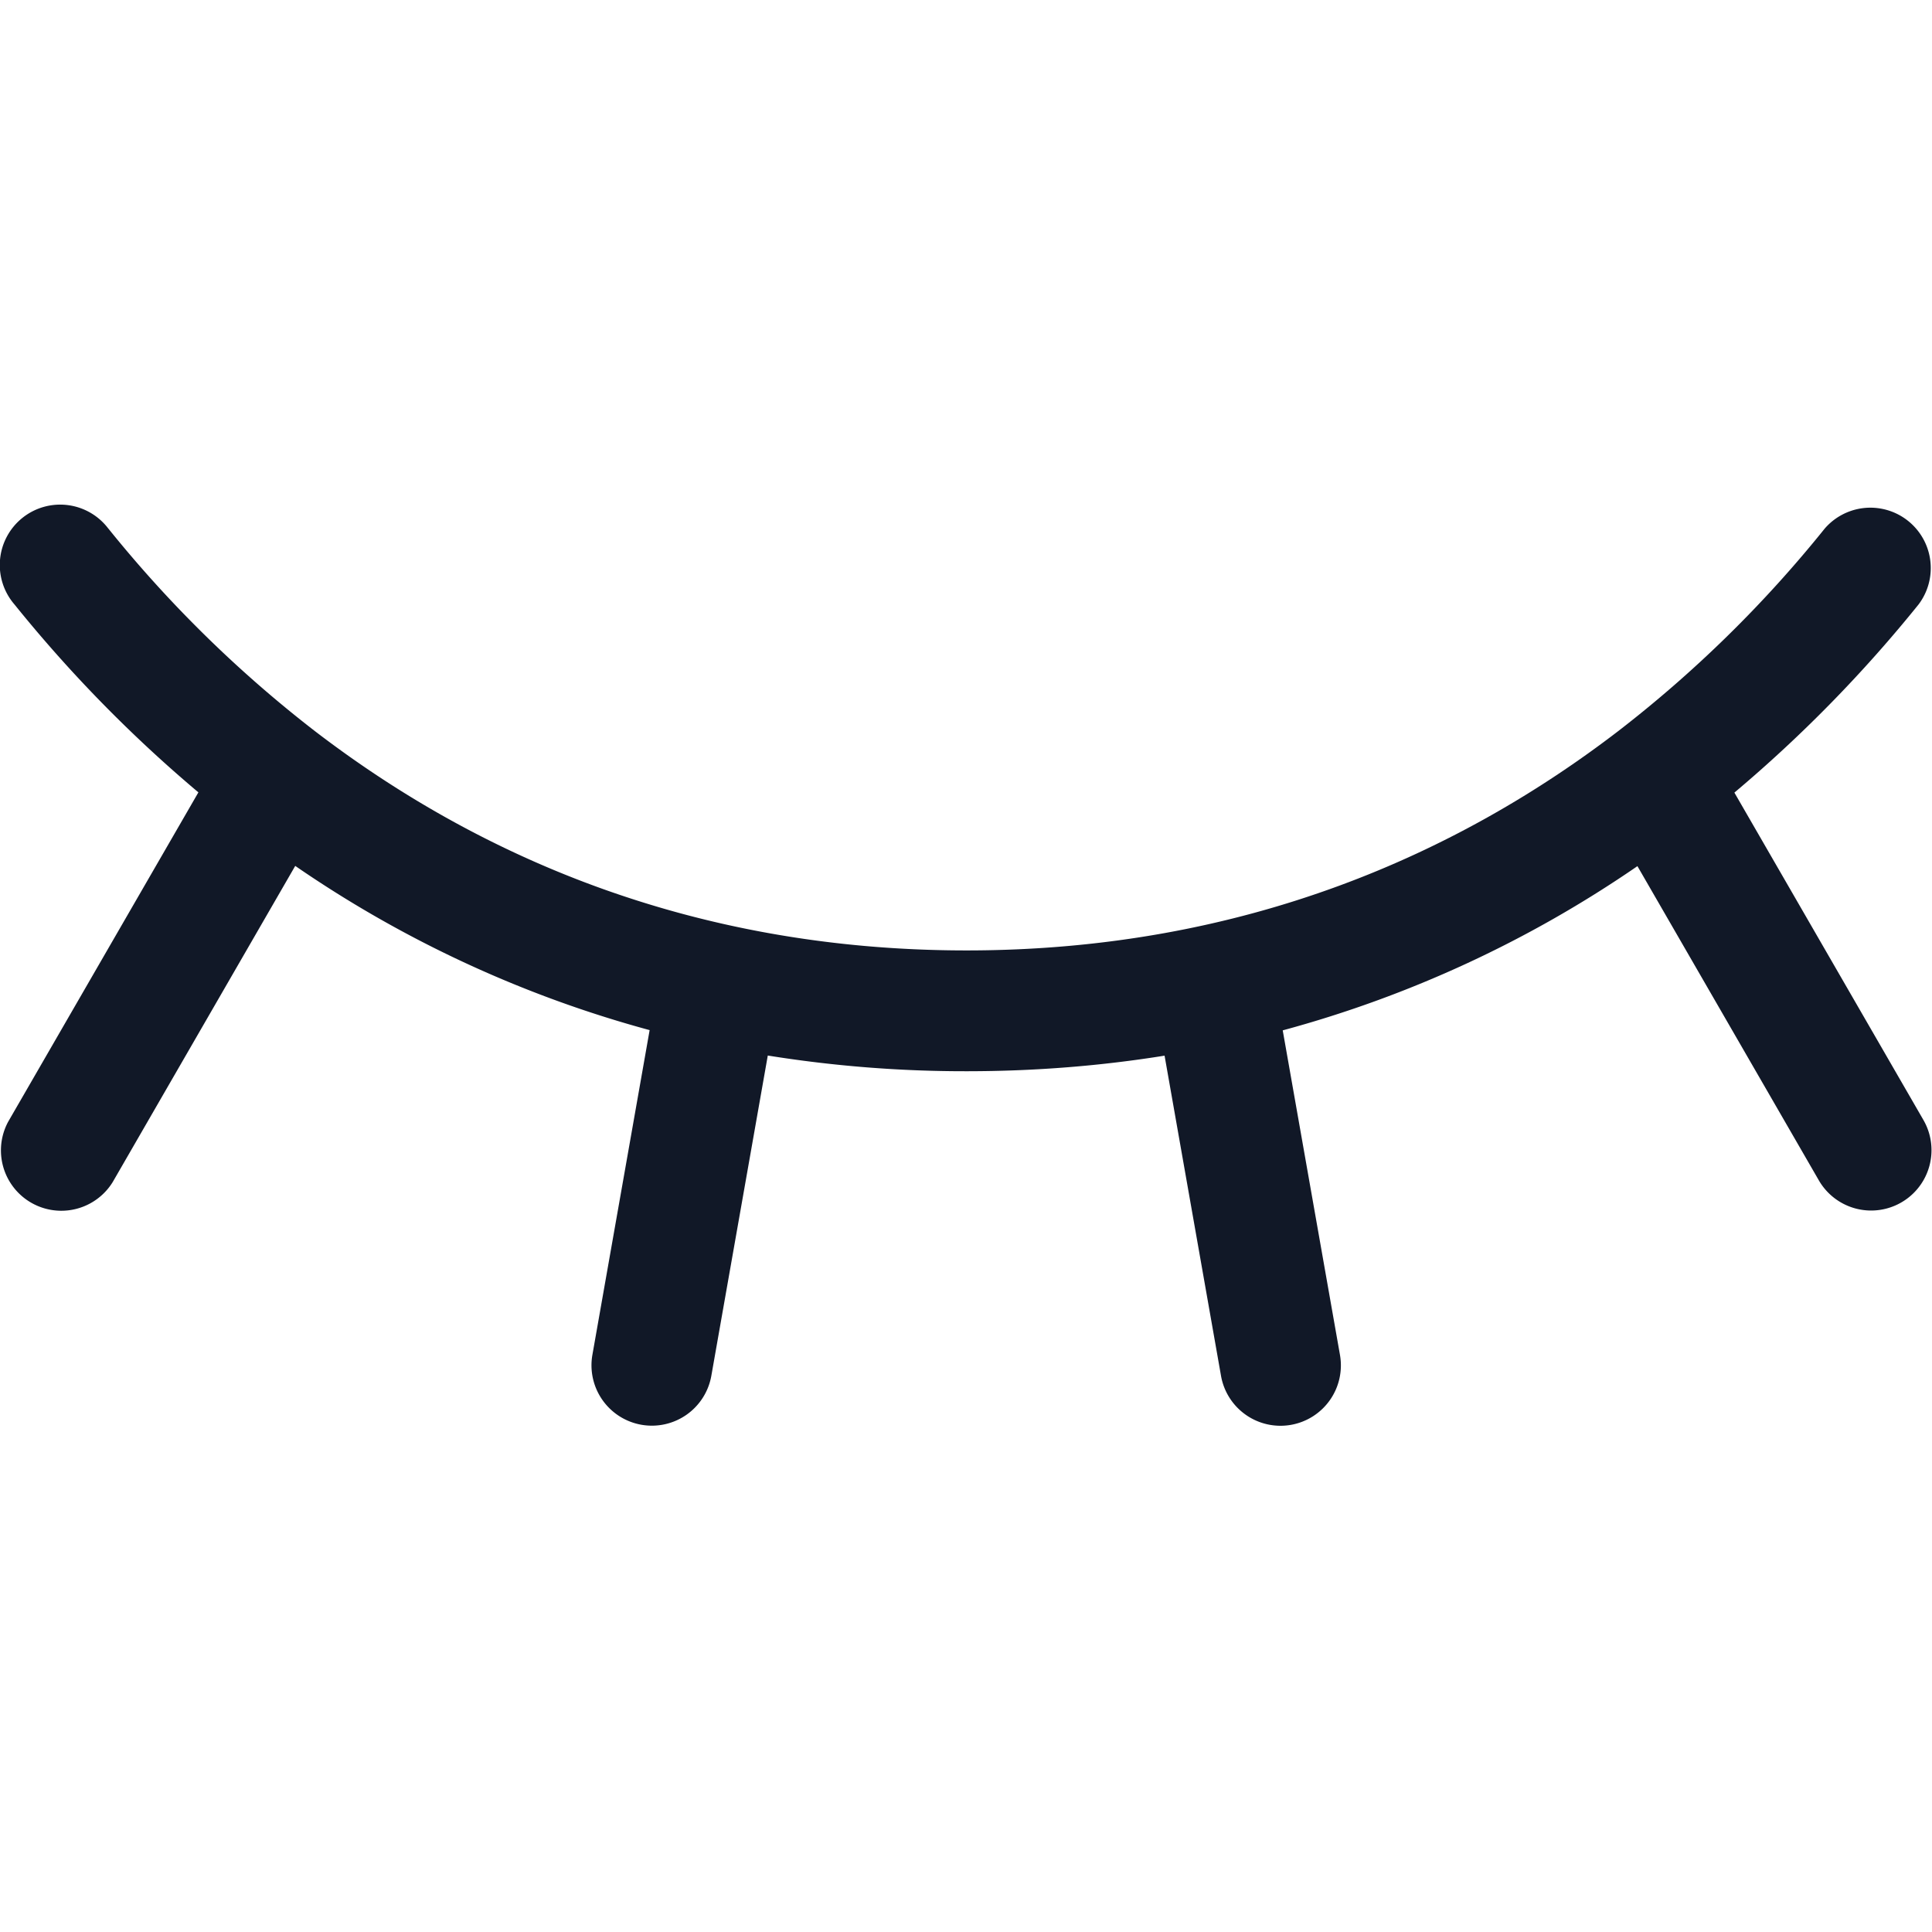 <svg xmlns="http://www.w3.org/2000/svg" width="32" height="32" fill="none" viewBox="0 0 32 32"><path fill="#111827" fill-rule="evenodd" d="M1.795 8.756A1 1 0 1 0 .24 10.012a22.6 22.6 0 0 0 3.046 3.112L.135 18.58a1 1 0 0 0 1.731 1l3.024-5.238a19.2 19.2 0 0 0 5.87 2.72l-.948 5.378a1 1 0 0 0 1.97.347l.935-5.304a20.6 20.6 0 0 0 3.292.26c1.153 0 2.246-.092 3.28-.258l.935 5.304a1 1 0 1 0 1.97-.348l-.948-5.375a19.2 19.2 0 0 0 5.875-2.72l3.008 5.21a1 1 0 0 0 1.732-1l-3.134-5.428a22.6 22.6 0 0 0 3.051-3.117 1 1 0 0 0-1.555-1.256 20.3 20.3 0 0 1-3.421 3.355c-2.606 1.998-6.154 3.632-10.793 3.632s-8.184-1.633-10.79-3.63l-.058-.045a20.4 20.4 0 0 1-3.366-3.312" clip-rule="evenodd"/></svg>